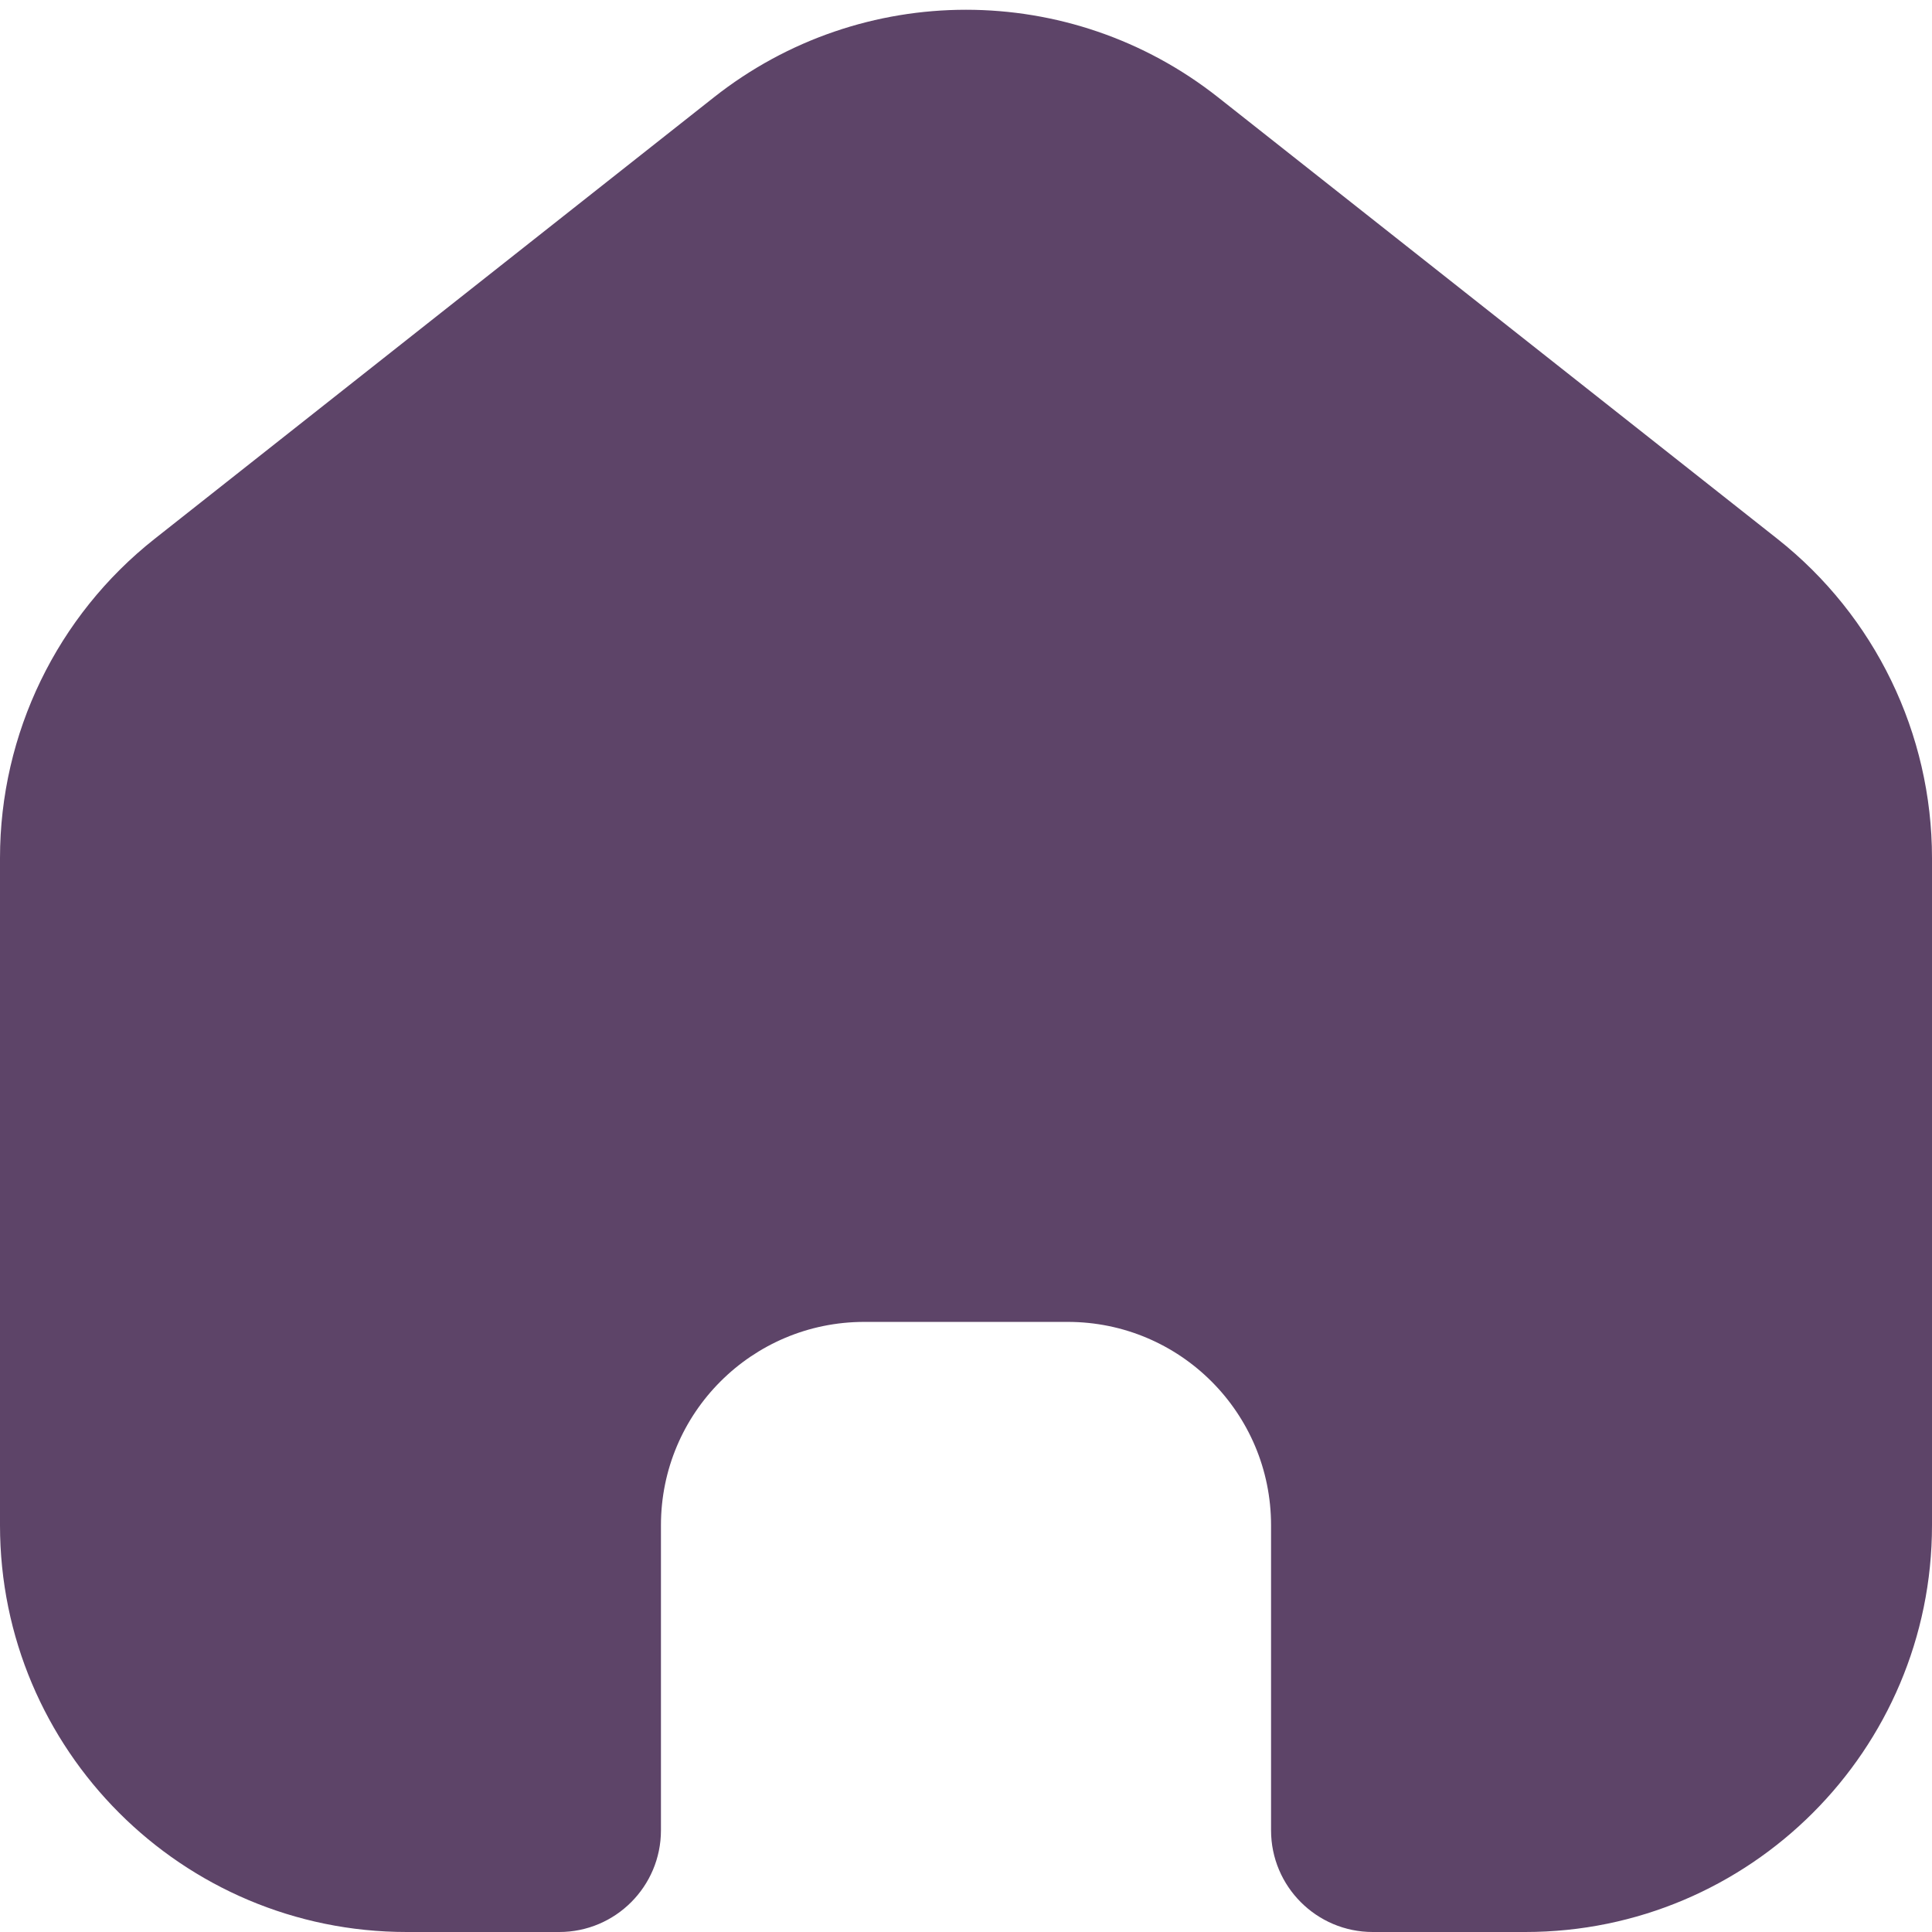<svg width="19" height="19" viewBox="0 0 19 19" fill="none" xmlns="http://www.w3.org/2000/svg">
<path d="M0 8.438C0 7.214 0.561 6.057 1.521 5.299L7.021 0.957C8.475 -0.191 10.525 -0.191 11.979 0.957L17.479 5.299C18.439 6.057 19 7.214 19 8.438V15C19 17.209 17.209 19 15 19H13.5C12.948 19 12.5 18.552 12.5 18V15C12.5 13.895 11.605 13 10.5 13H8.5C7.395 13 6.5 13.895 6.5 15V18C6.5 18.552 6.052 19 5.5 19H4C1.791 19 0 17.209 0 15L0 8.438Z" fill="#5D4468"/>
</svg>
